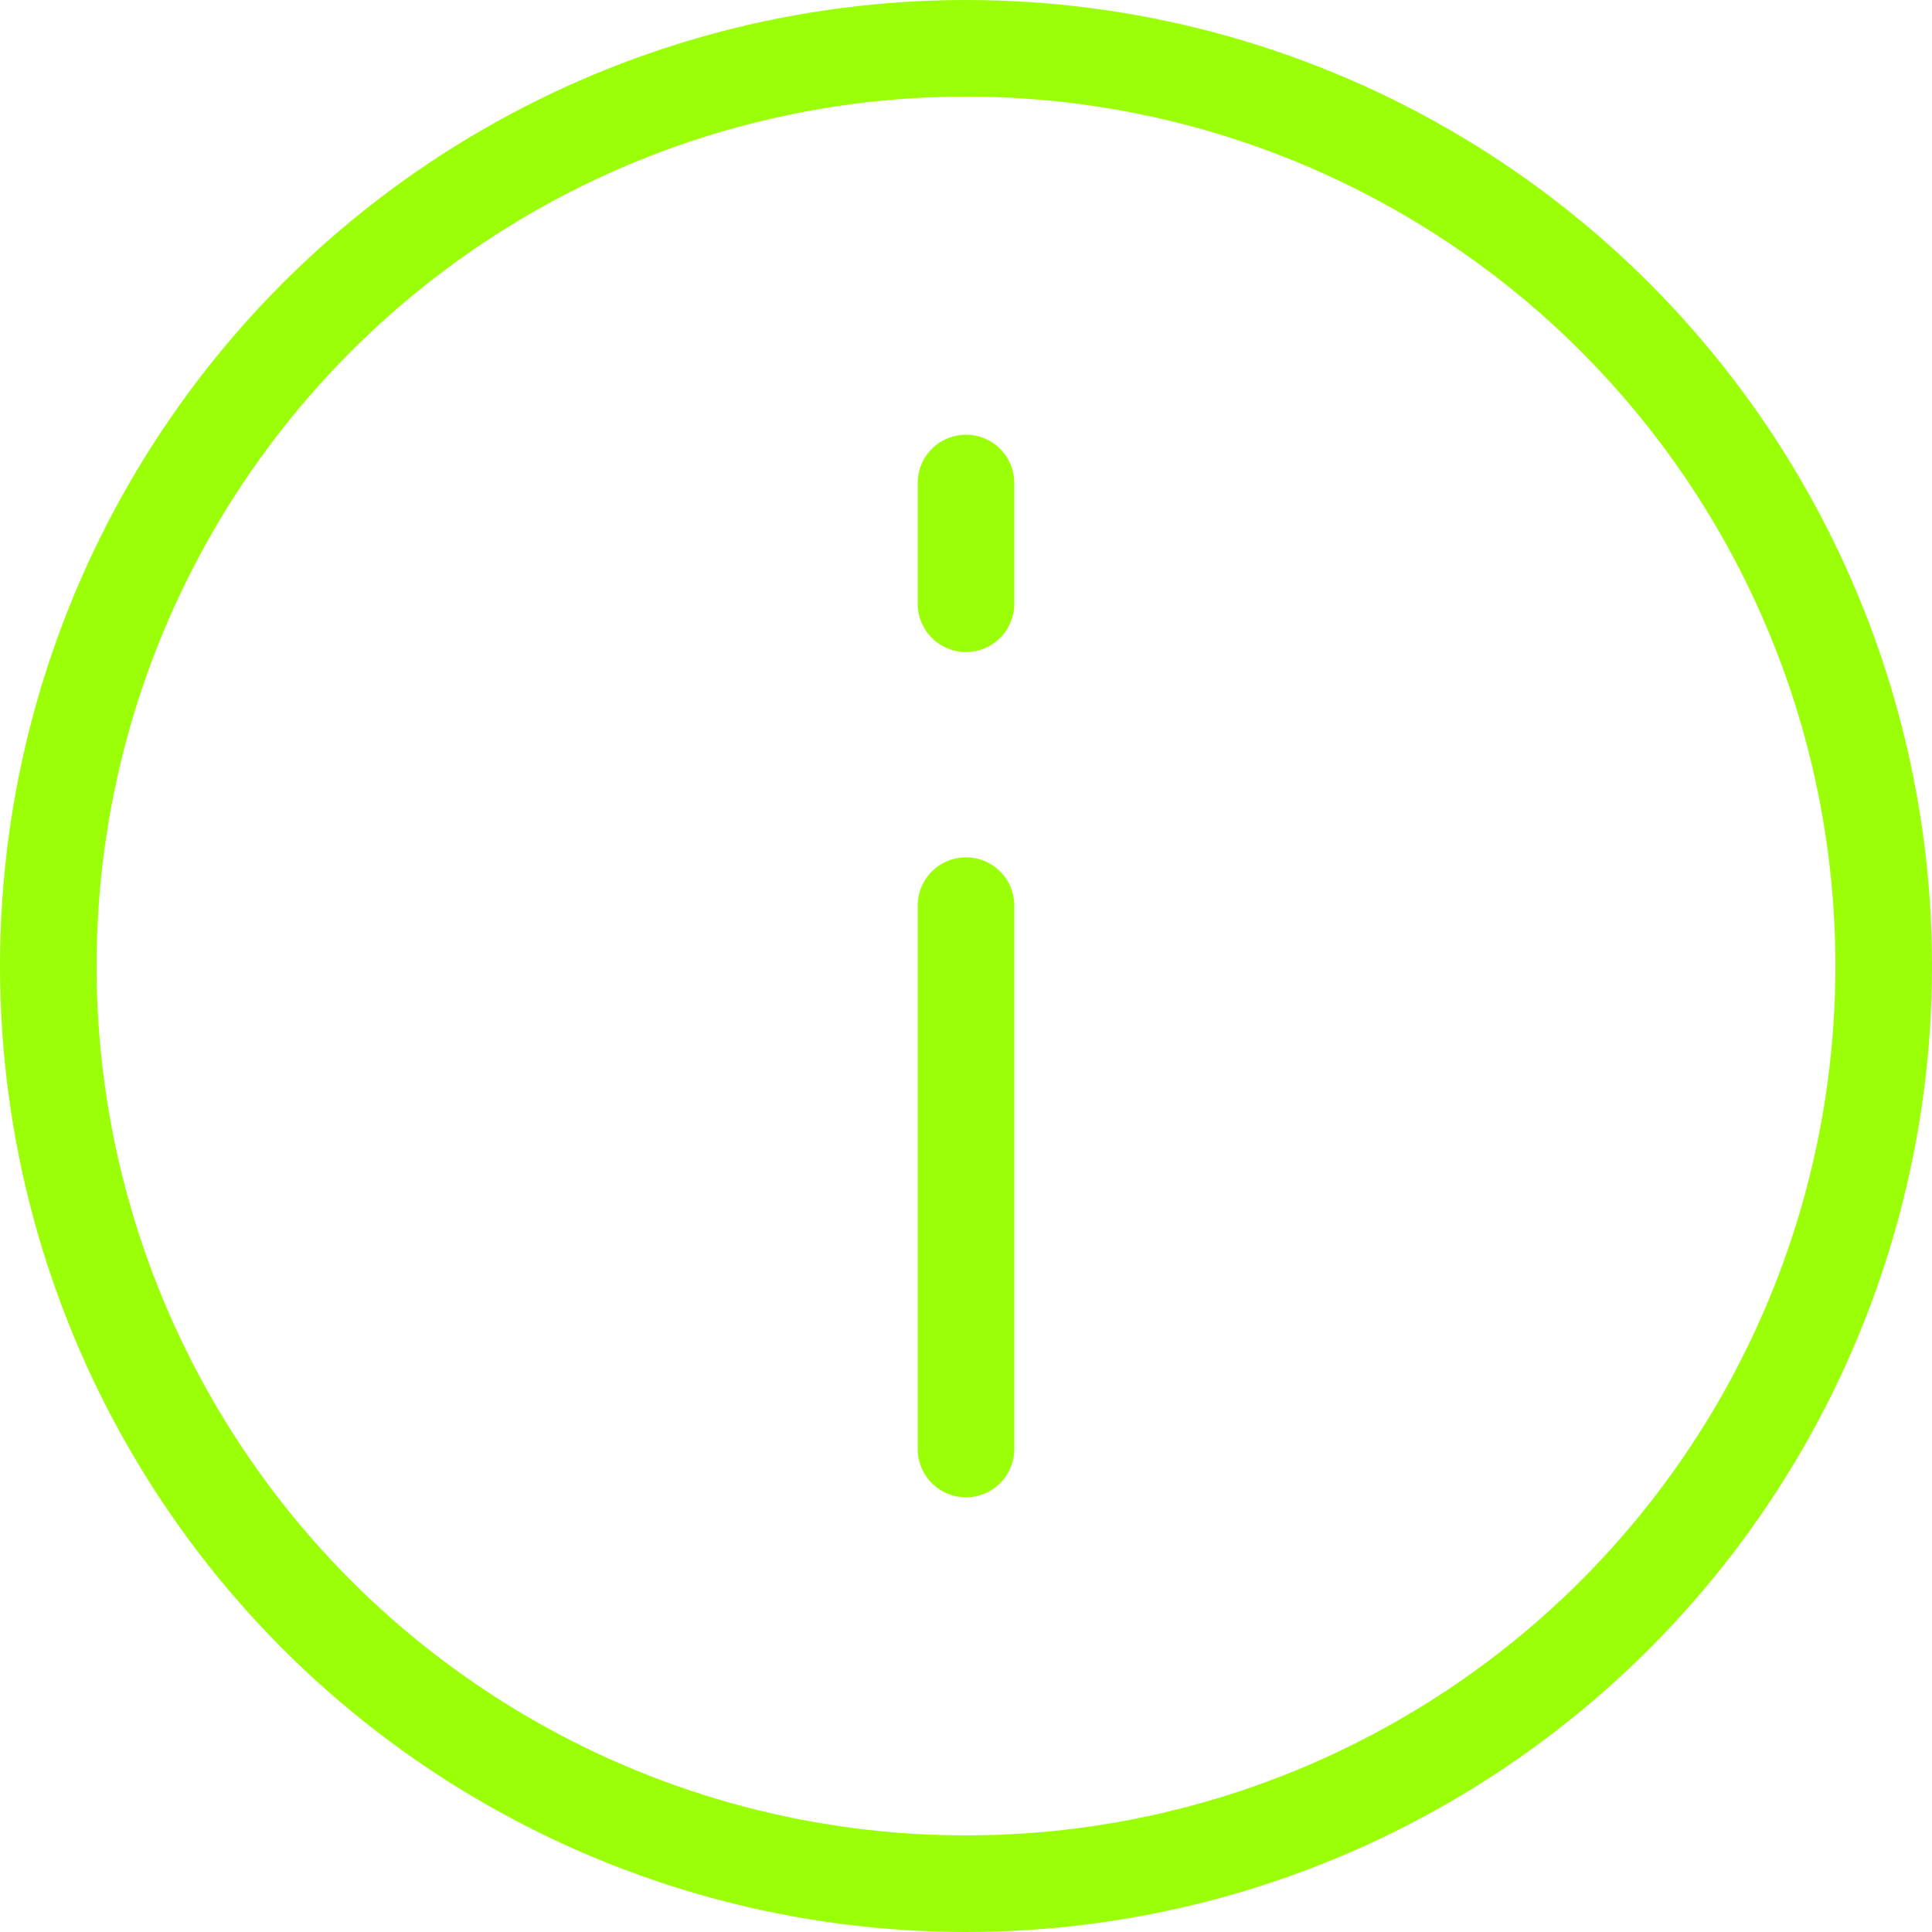 <svg width="24" height="24" viewBox="0 0 24 24" fill="none" xmlns="http://www.w3.org/2000/svg">
<circle cx="12" cy="12" r="11.4" stroke="#9AFF07" stroke-width="1.2"/>
<path d="M12 18L12 11.25" stroke="#9AFF07" stroke-width="1.2" stroke-linecap="round"/>
<path d="M12 6L12 7.5" stroke="#9AFF07" stroke-width="1.2" stroke-linecap="round"/>
</svg>
